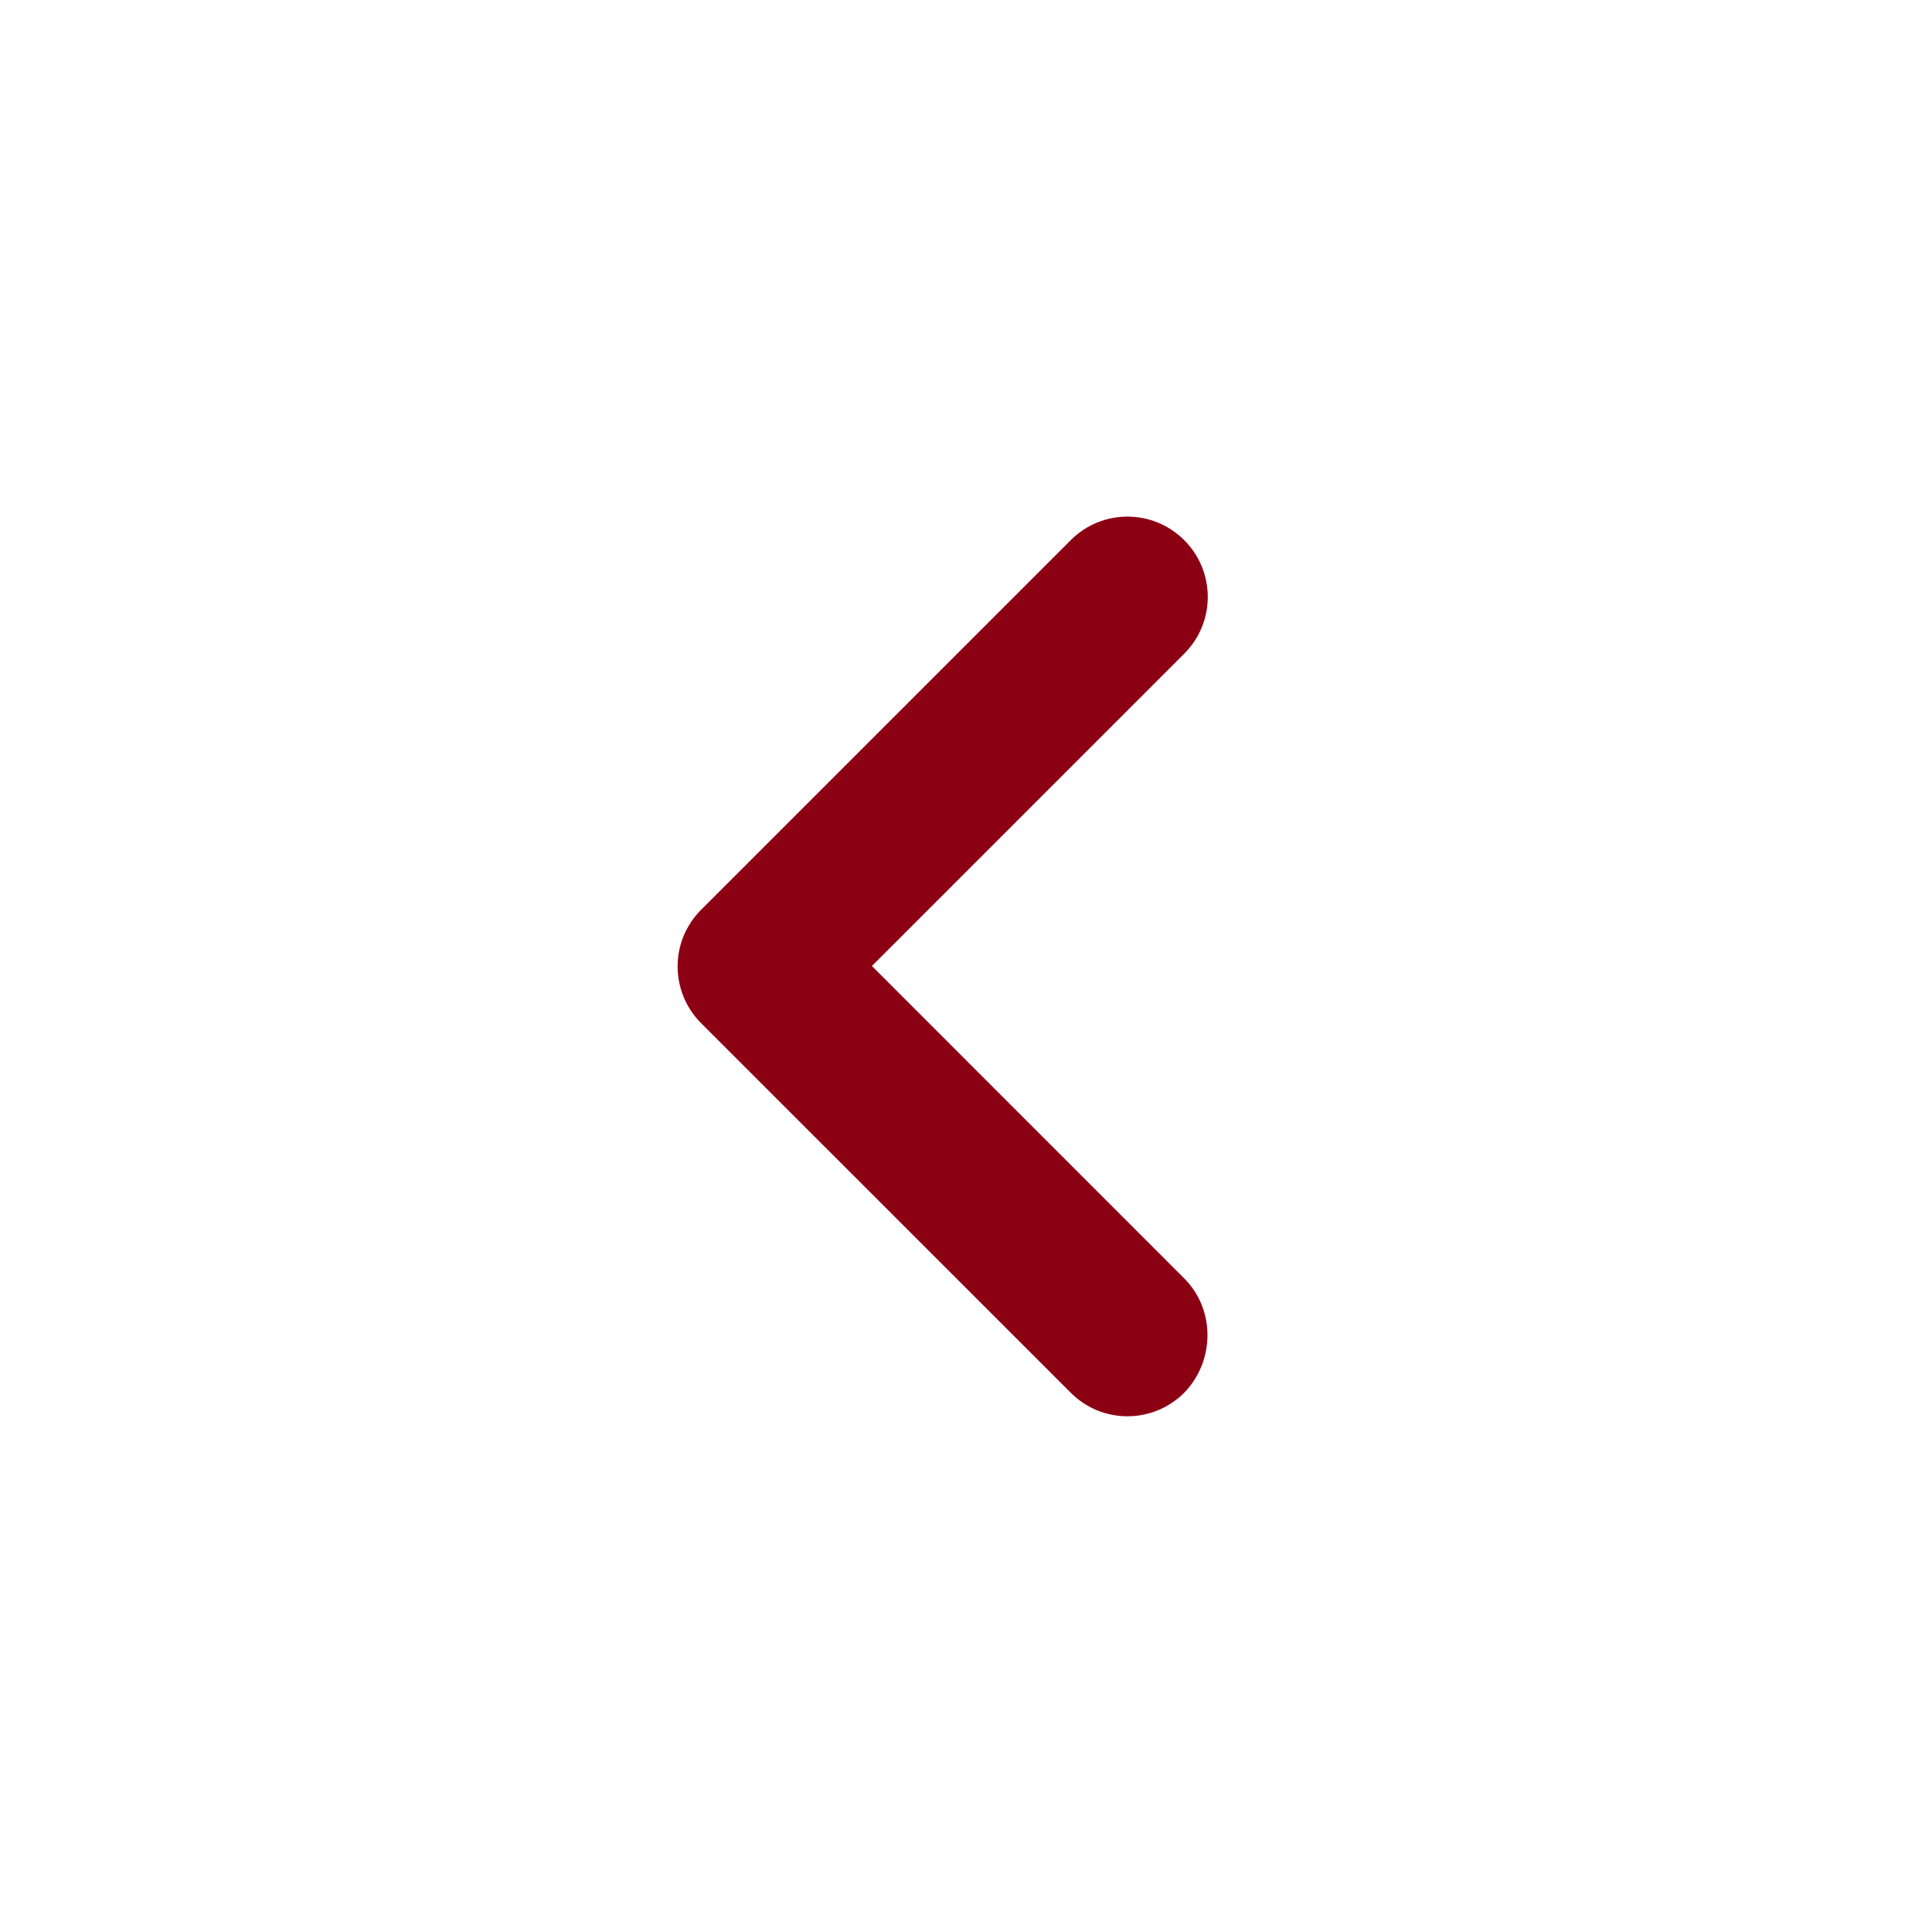 <?xml version="1.0" encoding="utf-8"?>
<svg width="24px" height="24px" viewBox="0 0 24 24" version="1.1" xmlns:xlink="http://www.w3.org/1999/xlink" xmlns="http://www.w3.org/2000/svg">
  <desc>Created with Lunacy</desc>
  <g id="icon/-arrow/-left">
    <path d="M6.293 9.463L2.413 5.582L6.293 1.702C6.683 1.312 6.683 0.682 6.293 0.292L6.293 0.292C5.902 -0.098 5.272 -0.098 4.883 0.292L0.292 4.883C-0.098 5.272 -0.098 5.902 0.292 6.293L4.883 10.883C5.272 11.273 5.902 11.273 6.293 10.883L6.293 10.883C6.673 10.492 6.683 9.852 6.293 9.463Z" transform="translate(8.418 6.418)" id="Shape" fill="#8C0014" fill-rule="evenodd" stroke="none" />
  </g>
</svg>